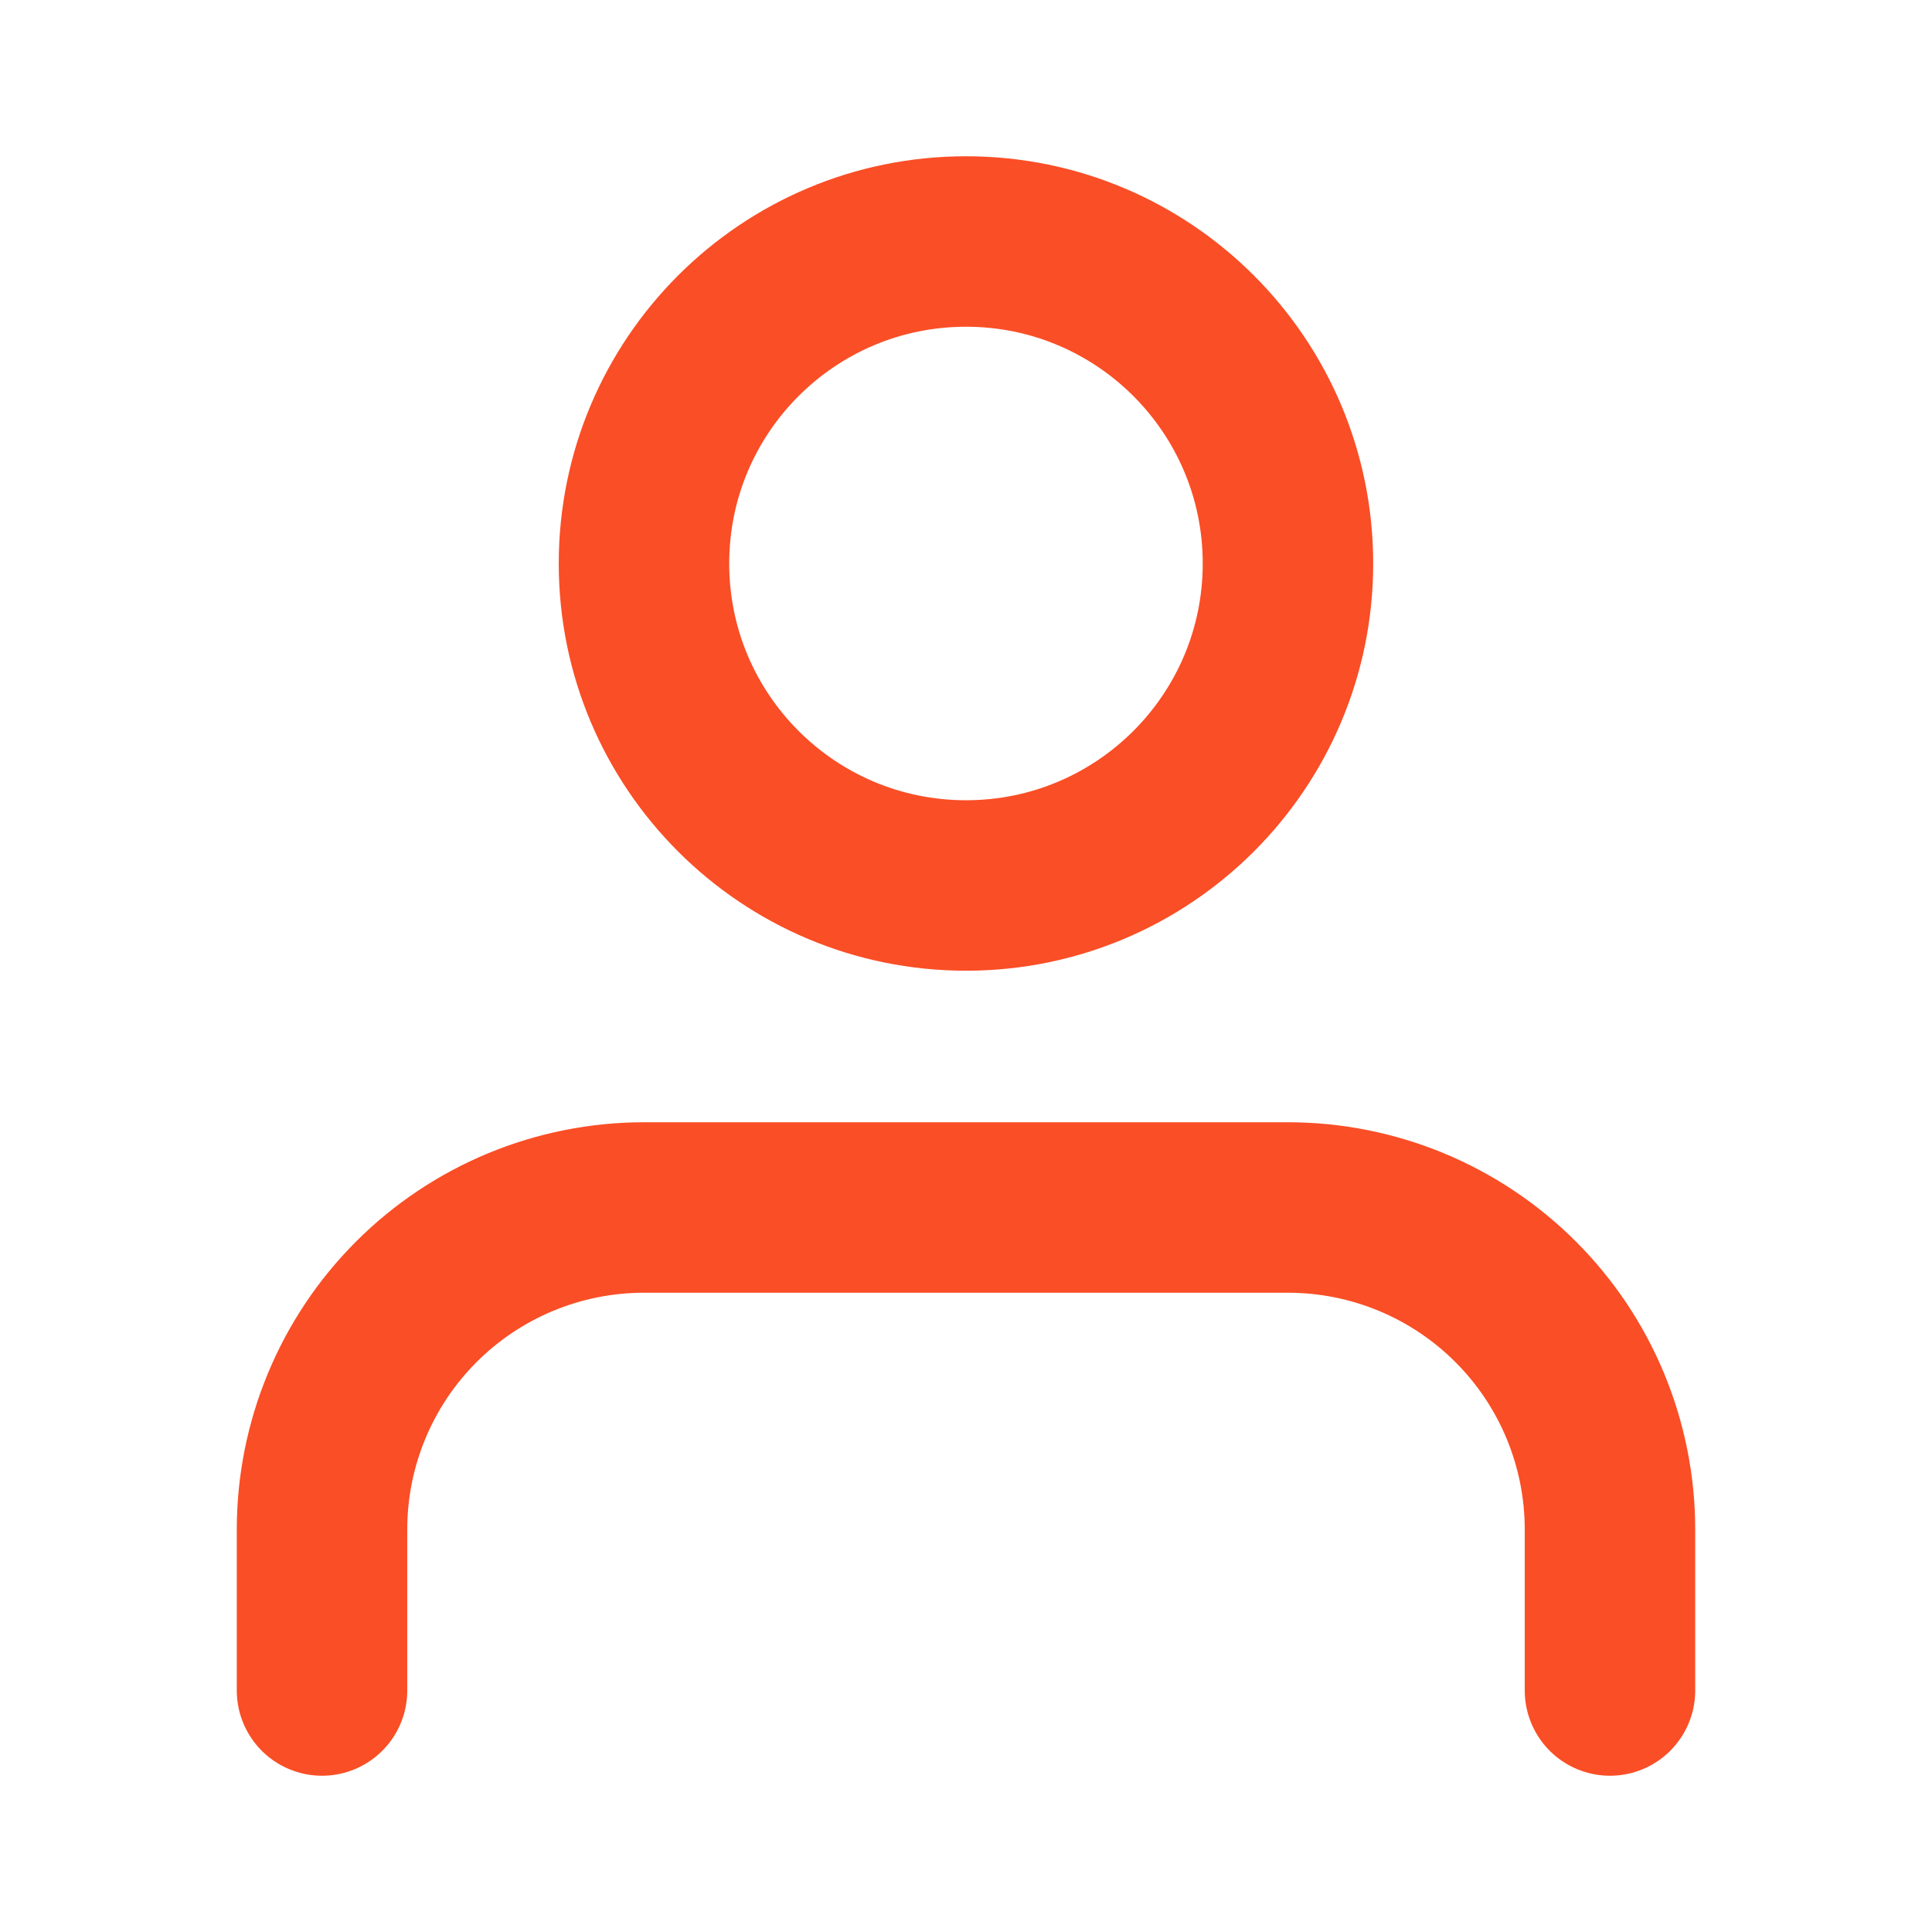 <svg width="34" height="34" viewBox="0 0 34 34" fill="none" xmlns="http://www.w3.org/2000/svg">
<path d="M28.333 29.75V26.917C28.333 25.414 27.736 23.972 26.673 22.91C25.611 21.847 24.169 21.25 22.666 21.25H11.333C9.83 21.25 8.389 21.847 7.326 22.91C6.264 23.972 5.667 25.414 5.667 26.917V29.75M22.666 9.917C22.666 13.046 20.13 15.583 17 15.583C13.87 15.583 11.333 13.046 11.333 9.917C11.333 6.787 13.87 4.25 17 4.25C20.13 4.25 22.666 6.787 22.666 9.917Z" stroke="#FA4E26" stroke-width="3" stroke-linecap="round" stroke-linejoin="round"/>
</svg>
